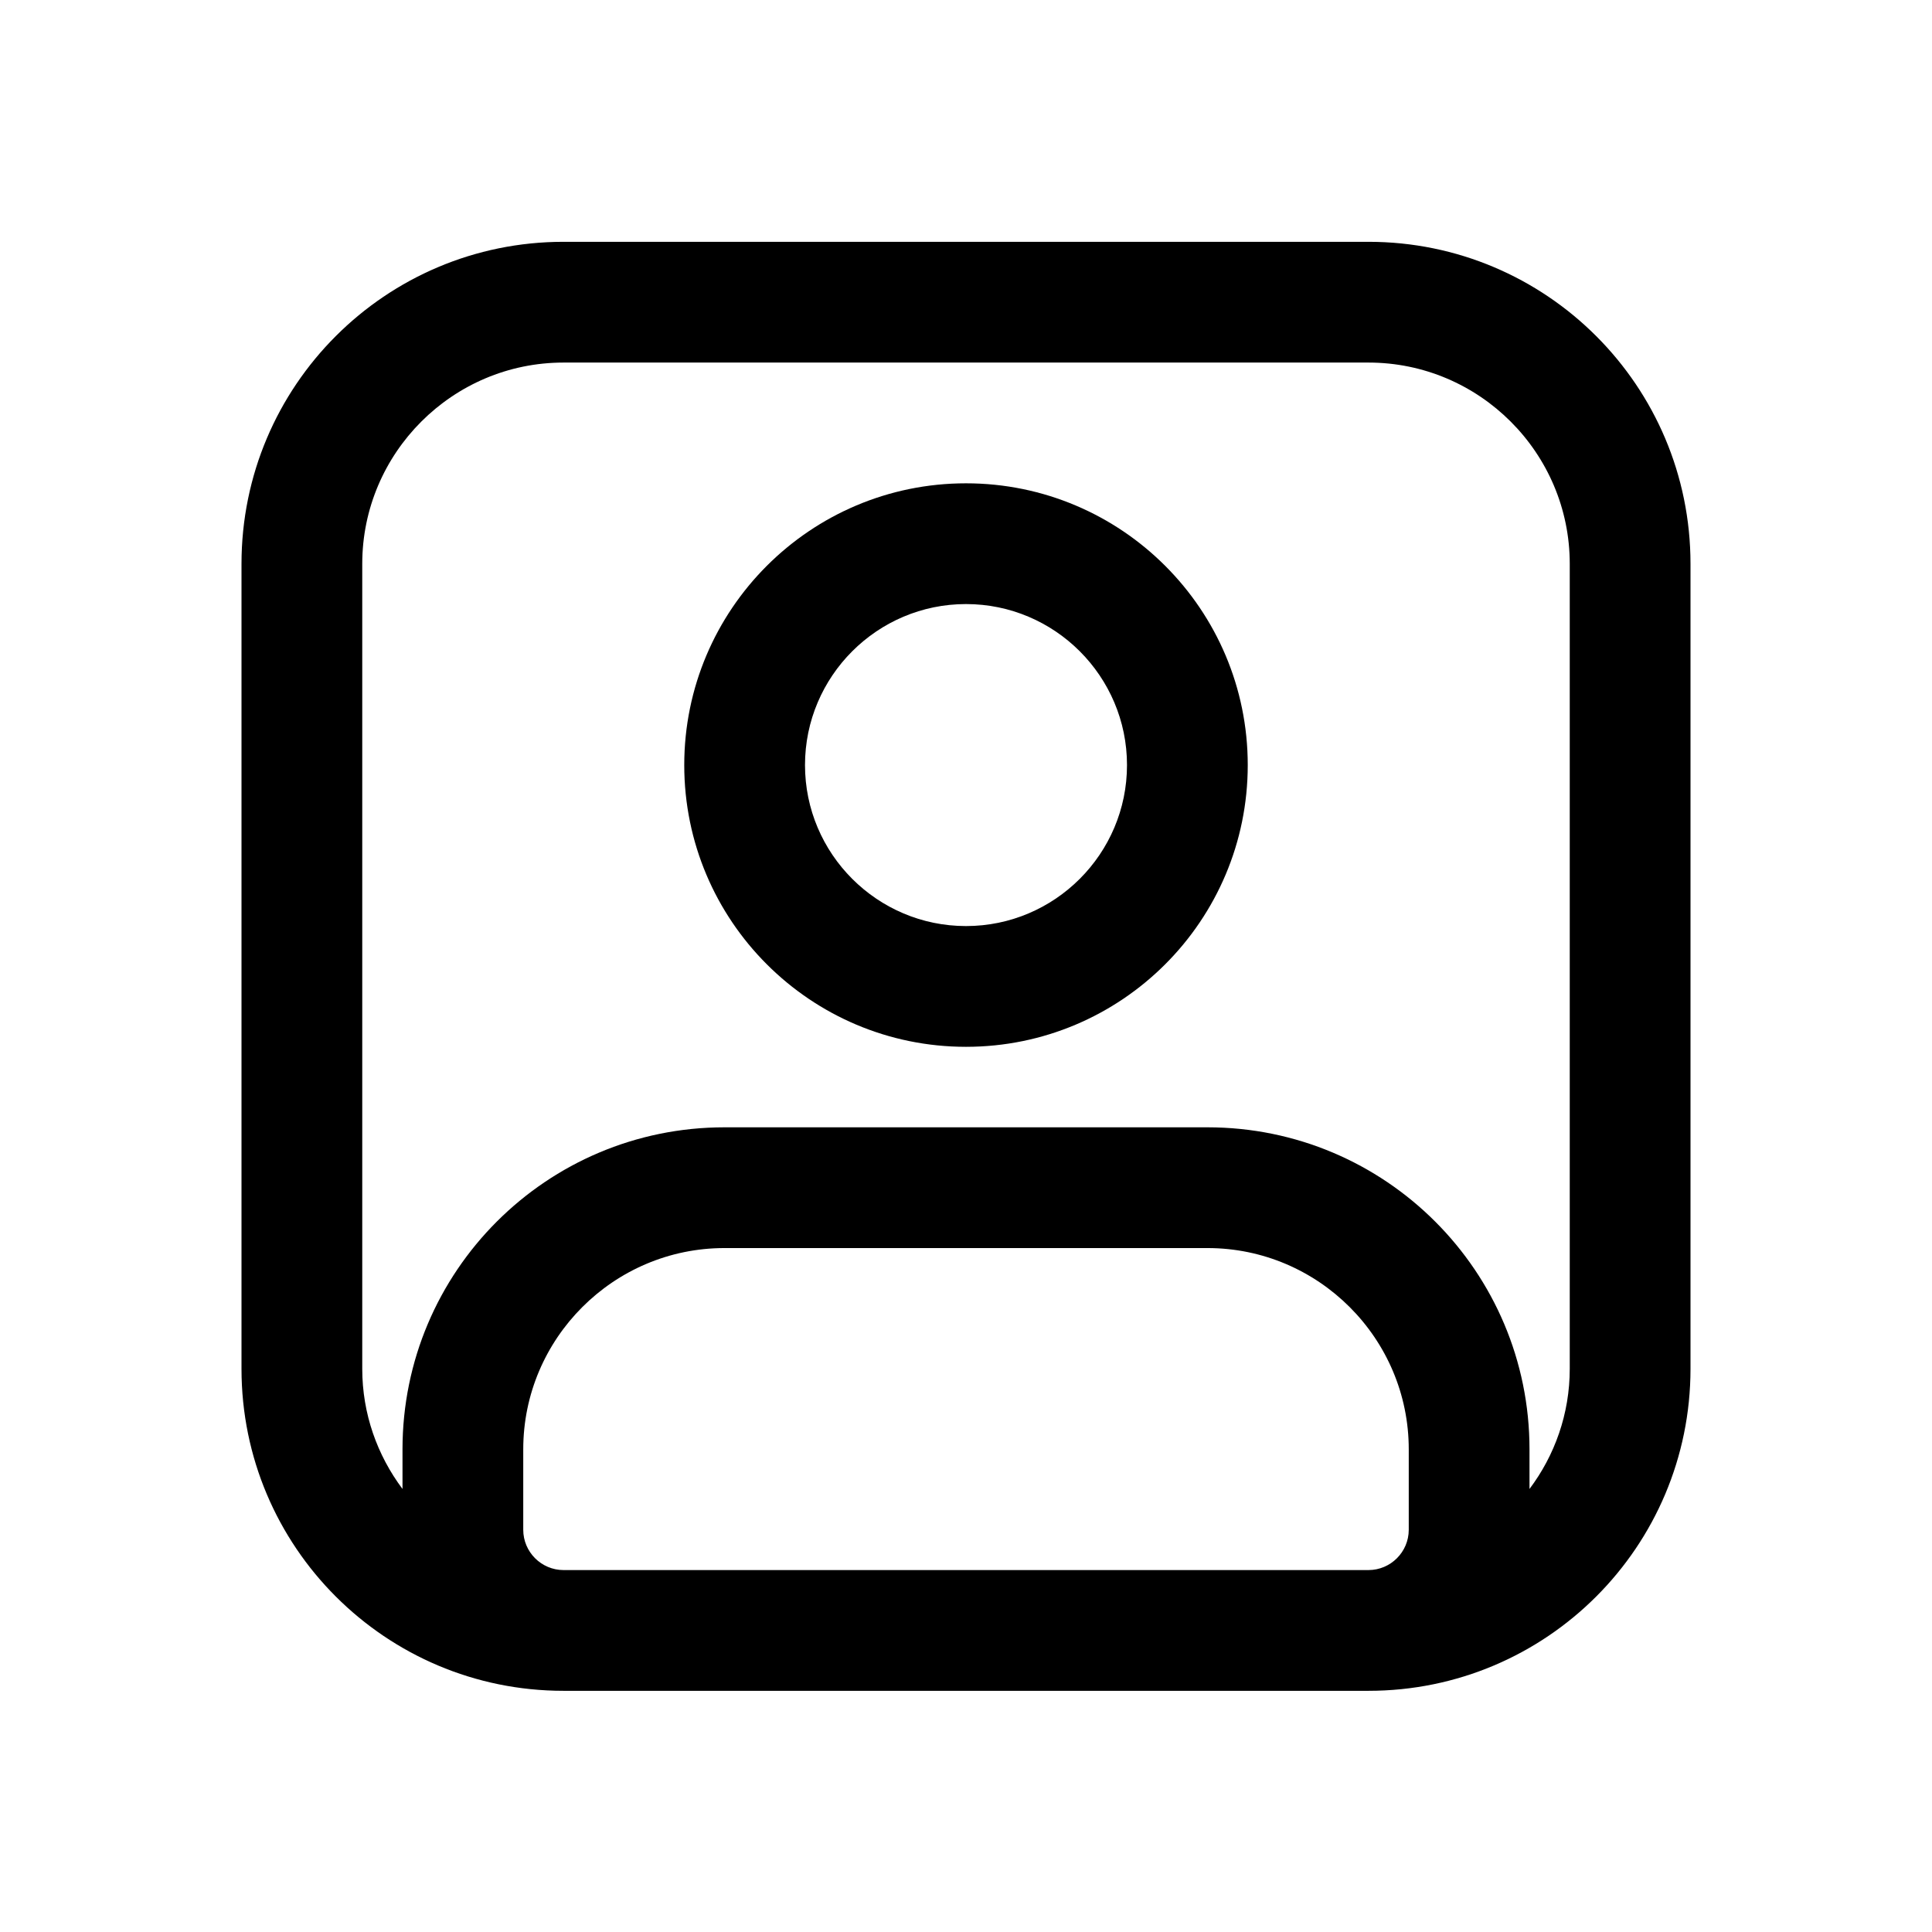 <svg width="1000" height="1000" viewBox="0 0 1000 1000" fill="none" xmlns="http://www.w3.org/2000/svg">
<path d="M500 250.163C419.479 250.163 354.167 315.476 354.167 395.996C354.167 476.517 419.479 541.829 500 541.829C580.521 541.829 645.833 476.517 645.833 395.996C645.833 315.476 580.521 250.163 500 250.163ZM500 479.329C454.063 479.329 416.667 441.934 416.667 395.996C416.667 350.059 454.063 312.663 500 312.663C545.938 312.663 583.333 350.059 583.333 395.996C583.333 441.934 545.938 479.329 500 479.329Z" fill="black"/>
<path d="M708.333 125.163H291.667C199.583 125.163 125 199.746 125 291.83V708.496C125 800.579 199.583 875.163 291.667 875.163H708.333C800.417 875.163 875 800.579 875 708.496V291.83C875 199.746 800.417 125.163 708.333 125.163ZM291.667 812.663C280.208 812.663 270.833 803.288 270.833 791.829V750.163C270.833 692.767 317.604 645.996 375 645.996H625C682.396 645.996 729.167 692.767 729.167 750.163V791.829C729.167 803.288 719.792 812.663 708.333 812.663H291.667ZM812.5 708.496C812.5 731.829 804.688 753.392 791.667 770.683V750.163C791.667 658.079 717.083 583.496 625 583.496H375C282.917 583.496 208.333 658.079 208.333 750.163V770.683C195.313 753.288 187.5 731.829 187.5 708.496V291.83C187.5 234.434 234.271 187.663 291.667 187.663H708.333C765.729 187.663 812.5 234.434 812.5 291.83V708.496Z" fill="black"/>
</svg>
